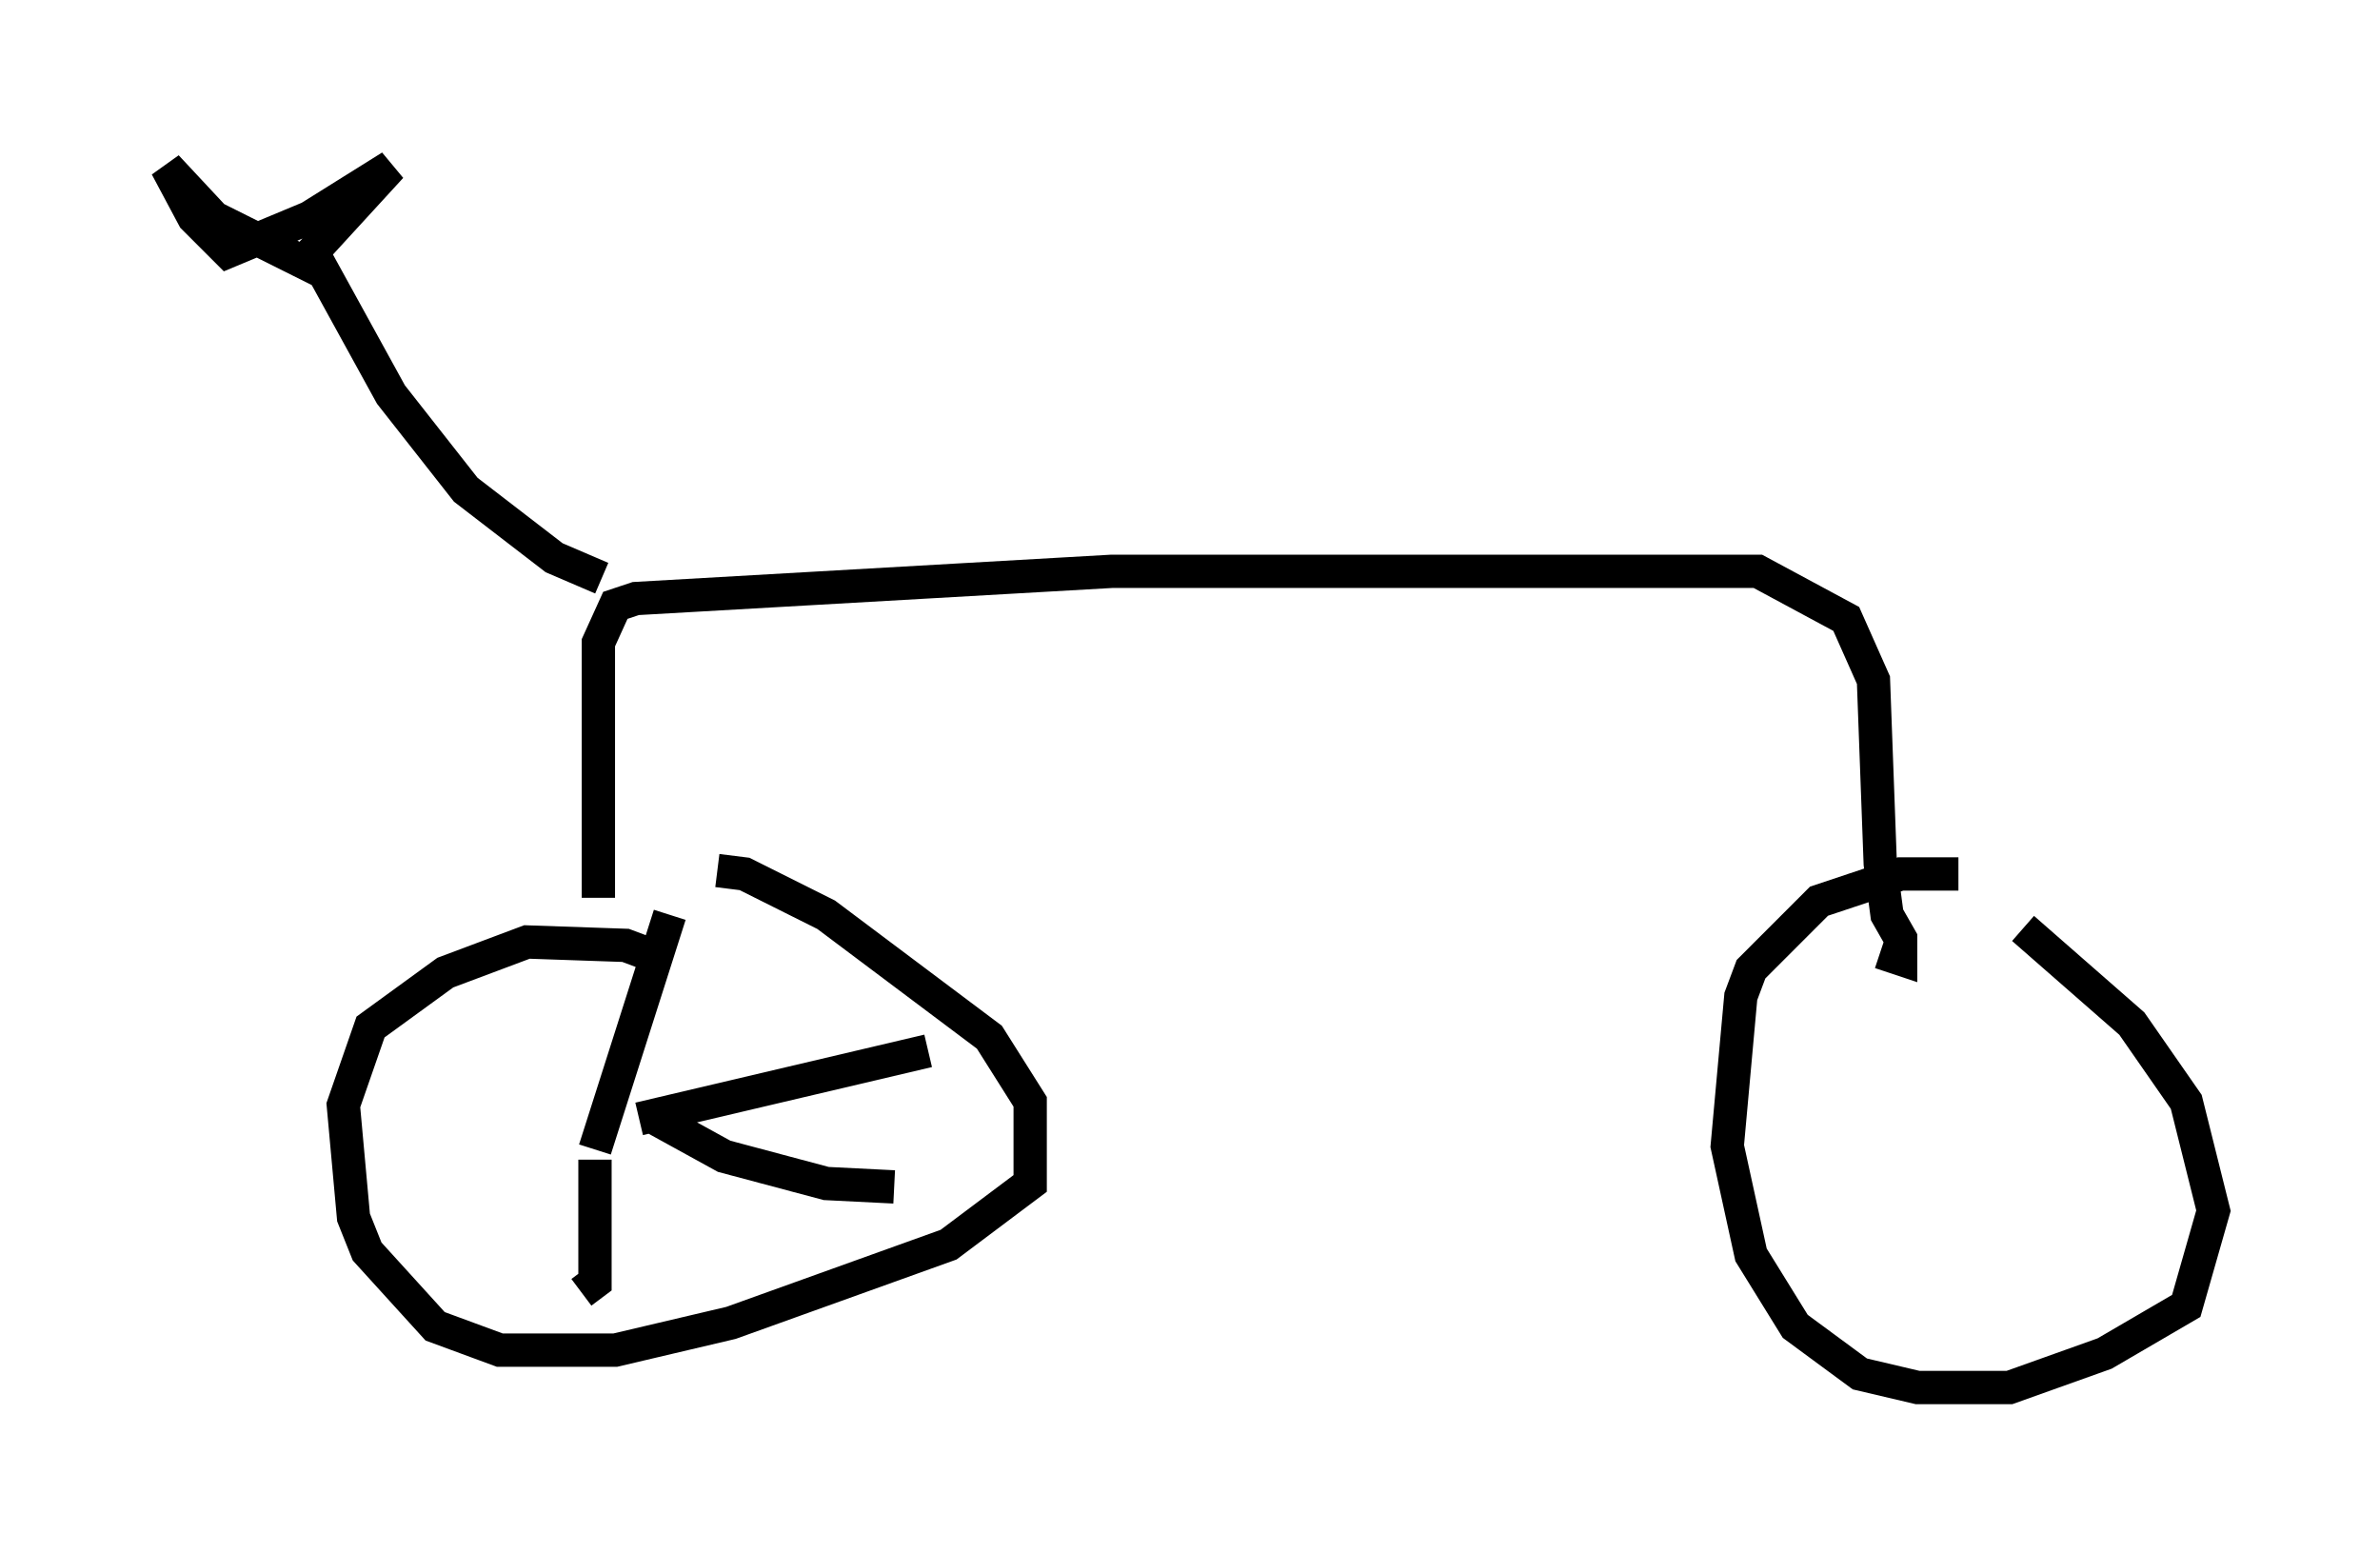 <?xml version="1.0" encoding="utf-8" ?>
<svg baseProfile="full" height="46.648" version="1.1" width="71.455" xmlns="http://www.w3.org/2000/svg" xmlns:ev="http://www.w3.org/2001/xml-events" xmlns:xlink="http://www.w3.org/1999/xlink"><defs /><rect fill="white" height="46.648" width="71.455" x="0" y="0" /><path d="M19.496, 29.398 m0.102, -0.715 l-0.817, -0.306 -2.96, -0.102 l-2.45, 0.919 -2.246, 1.633 l-0.817, 2.348 0.306, 3.369 l0.408, 1.021 2.042, 2.246 l1.94, 0.715 3.471, 0.0 l3.471, -0.817 6.533, -2.348 l2.45, -1.838 0.0, -2.45 l-1.225, -1.94 -4.9, -3.675 l-2.45, -1.225 -0.817, -0.102 m37.261, 0.102 l-1.735, 0.0 -2.45, 0.817 l-2.042, 2.042 -0.306, 0.817 l-0.408, 4.492 0.715, 3.267 l1.327, 2.144 1.94, 1.429 l1.735, 0.408 2.756, 0.0 l2.858, -1.021 2.45, -1.429 l0.817, -2.858 -0.817, -3.267 l-1.633, -2.348 -3.267, -2.858 m-42.773, -0.919 l0.0, -7.656 0.51, -1.123 l0.613, -0.204 14.292, -0.817 l19.396, 0.0 2.654, 1.429 l0.817, 1.838 0.204, 5.513 l0.204, 1.531 0.408, 0.715 l0.0, 0.613 -0.613, -0.204 m-38.384, -11.229 l-1.429, -0.613 -2.654, -2.042 l-2.246, -2.858 -2.246, -4.083 l0.0, 0.51 0.0, -0.817 l2.246, -2.45 -2.45, 1.531 l-2.45, 1.021 -1.021, -1.021 l-0.817, -1.531 1.429, 1.531 l3.267, 1.633 m8.167, 26.338 l2.246, -7.044 m-0.919, 6.125 l8.677, -2.042 m-8.167, 2.042 l2.042, 1.123 3.063, 0.817 l2.042, 0.102 m-8.983, -0.817 l0.0, 3.675 -0.408, 0.306 " fill="none" stroke="black" stroke-width="1" /></svg>